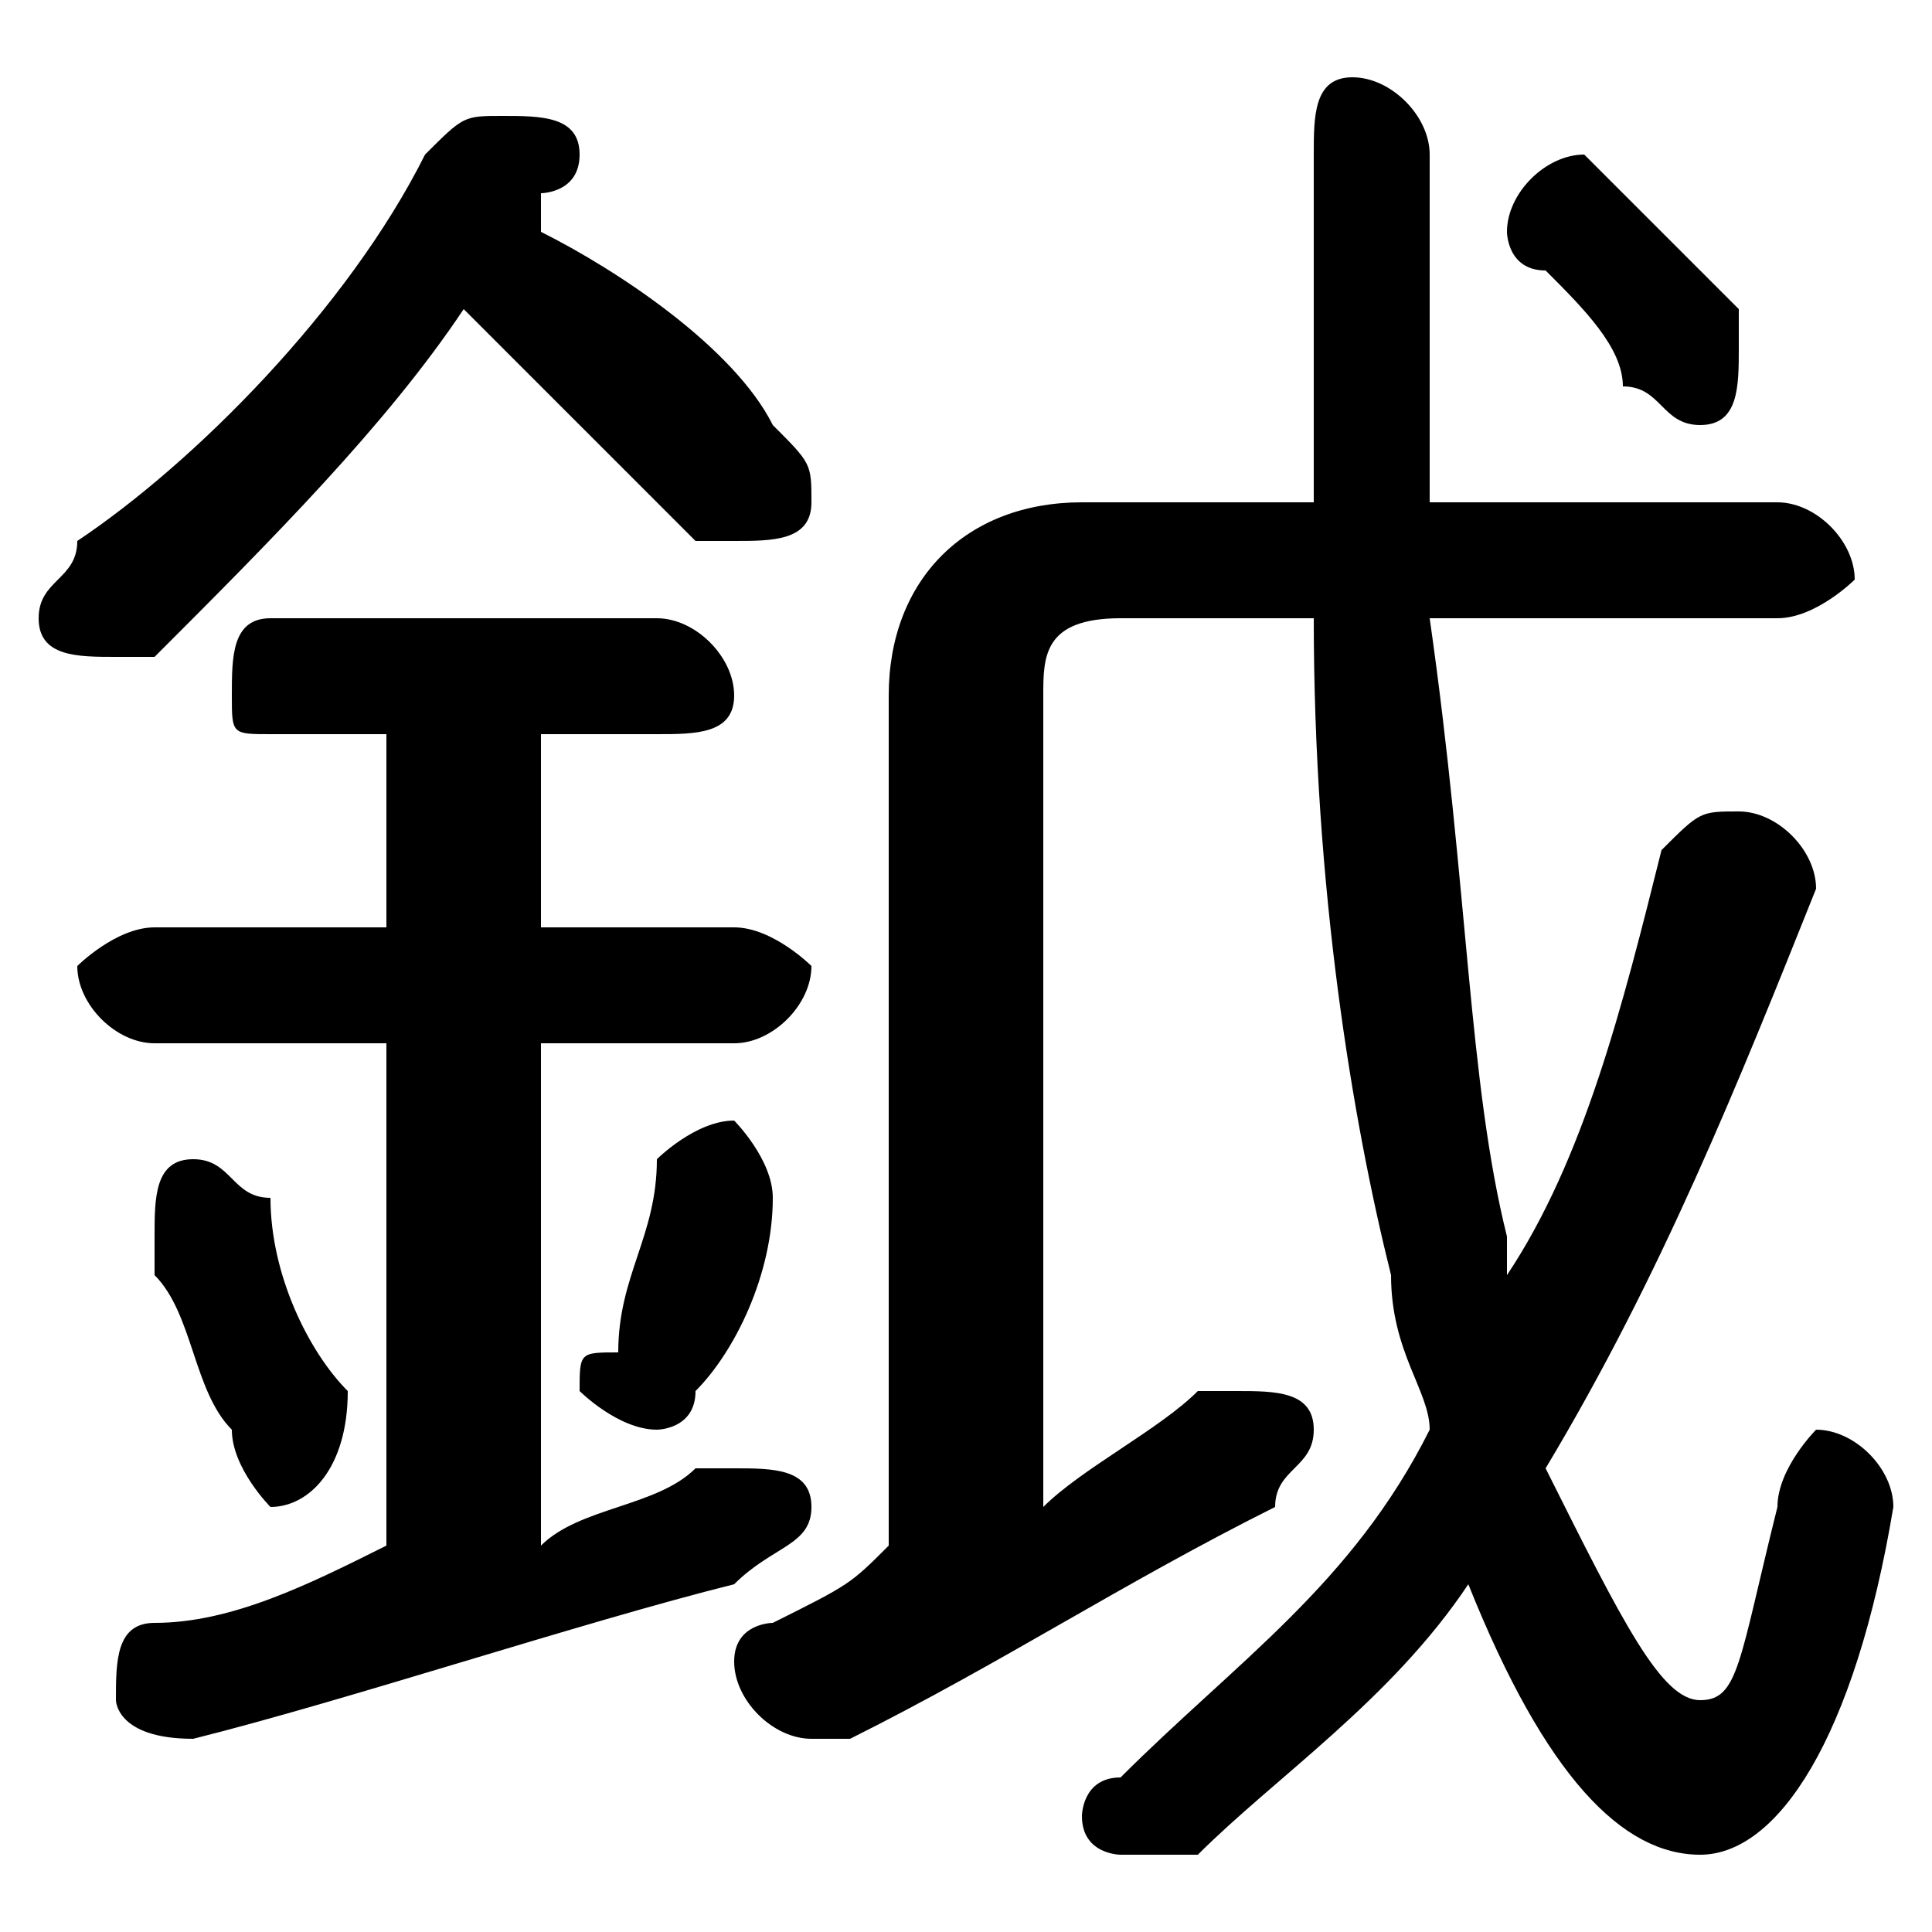 <svg xmlns="http://www.w3.org/2000/svg" viewBox="0 -44.0 50.0 50.0">
    <rect x="0" y="-44.0" width="50.0" height="50.0" fill="#808080" stroke="none"/>
    <g transform="scale(1, -1)">
        <!-- ボディの枠 -->
        <rect x="0" y="-6.0" width="50.0" height="50.0"
            stroke="white" fill="white"/>
        <!-- グリフ座標系の原点 -->
        <circle cx="0" cy="0" r="5" fill="white"/>
        <!-- グリフのアウトライン -->
        <g style="fill:black;stroke:#000000;stroke-width:0;stroke-linecap:round;stroke-linejoin:round;">
        <path d="M 23.0 4.0 C 22.0 3.0 22.0 3.0 20.0 2.0 C 20.0 2.0 19.0 2.0 19.0 1.0 C 19.0 0.0 20.0 -1.0 21.0 -1.0 C 21.0 -1.0 21.0 -1.0 22.0 -1.0 C 26.0 1.0 29.0 3.0 33.0 5.0 C 33.0 6.0 34.0 6.0 34.0 7.0 C 34.0 8.0 33.0 8.0 32.0 8.0 C 32.0 8.0 32.0 8.0 31.0 8.0 C 30.0 7.0 28.0 6.0 27.0 5.0 L 27.0 26.0 C 27.0 27.0 27.0 28.0 29.0 28.0 L 34.0 28.0 C 34.0 21.0 35.0 15.0 36.0 11.0 C 36.0 9.0 37.0 8.0 37.0 7.0 C 35.0 3.0 32.0 1.0 29.0 -2.0 C 28.0 -2.0 28.0 -3.0 28.0 -3.0 C 28.0 -4.0 29.0 -4.0 29.0 -4.0 C 30.0 -4.0 30.0 -4.0 31.0 -4.0 C 33.0 -2.0 36.0 0.0 38.0 3.0 C 40.0 -2.0 42.0 -4.0 44.0 -4.0 C 46.0 -4.0 48.0 -1.0 49.0 5.0 C 49.0 6.0 48.0 7.0 47.0 7.0 C 47.0 7.0 46.0 6.0 46.0 5.0 C 45.0 1.0 45.0 0.0 44.0 0.0 C 43.0 0.0 42.0 2.0 40.0 6.0 C 43.0 11.0 45.0 16.0 47.0 21.0 C 47.0 21.0 47.0 21.0 47.0 21.0 C 47.0 22.0 46.0 23.0 45.0 23.0 C 44.0 23.0 44.0 23.0 43.0 22.0 C 42.0 18.0 41.0 14.0 39.0 11.0 C 39.0 11.0 39.0 12.0 39.0 12.0 C 38.0 16.0 38.0 21.0 37.0 28.0 L 46.0 28.0 C 47.0 28.0 48.0 29.0 48.0 29.0 C 48.0 30.0 47.0 31.0 46.0 31.0 L 37.0 31.0 C 37.0 34.0 37.0 37.0 37.0 40.0 C 37.0 41.0 36.0 42.0 35.0 42.0 C 34.0 42.0 34.0 41.0 34.0 40.0 C 34.0 37.0 34.0 34.0 34.0 31.0 L 28.0 31.0 C 25.0 31.0 23.0 29.0 23.0 26.0 Z M 14.0 39.0 C 14.0 39.0 15.0 39.0 15.0 40.0 C 15.0 41.0 14.0 41.0 13.0 41.0 C 12.0 41.0 12.0 41.0 11.0 40.0 C 9.0 36.0 5.0 32.0 2.0 30.0 C 2.0 29.0 1.0 29.0 1.0 28.0 C 1.0 27.0 2.0 27.0 3.0 27.0 C 3.0 27.0 4.0 27.0 4.0 27.0 C 7.0 30.0 10.0 33.0 12.0 36.0 C 14.0 34.0 16.0 32.0 18.0 30.0 C 18.0 30.0 19.0 30.0 19.0 30.0 C 20.0 30.0 21.0 30.0 21.0 31.0 C 21.0 32.0 21.0 32.0 20.0 33.0 C 19.0 35.0 16.0 37.0 14.0 38.0 Z M 10.0 25.0 L 10.0 20.0 L 4.0 20.0 C 3.0 20.0 2.0 19.0 2.0 19.0 C 2.0 18.0 3.0 17.0 4.0 17.0 L 10.0 17.0 L 10.0 4.0 C 8.0 3.0 6.0 2.0 4.0 2.0 C 3.0 2.0 3.0 1.0 3.0 0.0 C 3.0 -0.0 3.0 -1.0 5.0 -1.0 C 9.0 -0.0 15.0 2.0 19.0 3.0 C 20.0 4.0 21.0 4.0 21.0 5.0 C 21.0 6.0 20.0 6.0 19.0 6.0 C 19.0 6.0 19.0 6.0 18.0 6.0 C 17.0 5.0 15.0 5.0 14.0 4.0 L 14.0 17.0 L 19.0 17.0 C 20.0 17.0 21.0 18.0 21.0 19.0 C 21.0 19.0 20.0 20.0 19.0 20.0 L 14.0 20.0 L 14.0 25.0 L 17.0 25.0 C 18.0 25.0 19.0 25.0 19.0 26.0 C 19.0 27.0 18.0 28.0 17.0 28.0 L 7.0 28.0 C 6.0 28.0 6.0 27.0 6.0 26.0 C 6.0 25.0 6.0 25.0 7.0 25.0 Z M 42.0 39.0 C 42.0 39.0 41.0 40.0 41.0 40.0 C 40.0 40.0 39.0 39.0 39.0 38.0 C 39.0 38.0 39.0 37.0 40.0 37.0 C 41.0 36.0 42.0 35.0 42.0 34.0 C 43.0 34.0 43.0 33.0 44.0 33.0 C 45.0 33.0 45.0 34.0 45.0 35.0 C 45.0 35.0 45.0 36.0 45.0 36.0 C 44.0 37.0 43.0 38.0 42.0 39.0 Z M 7.0 13.0 C 6.0 13.0 6.0 14.0 5.0 14.0 C 4.0 14.0 4.0 13.0 4.0 12.0 C 4.0 12.0 4.0 12.0 4.0 11.0 C 5.0 10.0 5.0 8.0 6.0 7.0 C 6.0 6.0 7.0 5.0 7.0 5.0 C 8.0 5.0 9.0 6.0 9.0 8.0 C 8.0 9.0 7.0 11.0 7.0 13.0 Z M 17.0 14.0 C 17.0 12.0 16.0 11.0 16.0 9.0 C 15.0 9.0 15.0 9.0 15.0 8.0 C 15.0 8.0 16.0 7.0 17.0 7.0 C 17.0 7.0 18.0 7.0 18.0 8.0 C 19.0 9.0 20.0 11.0 20.0 13.0 C 20.0 13.0 20.0 13.0 20.0 13.0 C 20.0 14.0 19.0 15.0 19.0 15.0 C 18.0 15.0 17.0 14.0 17.0 14.0 Z"/>
    </g>
    </g>
</svg>
